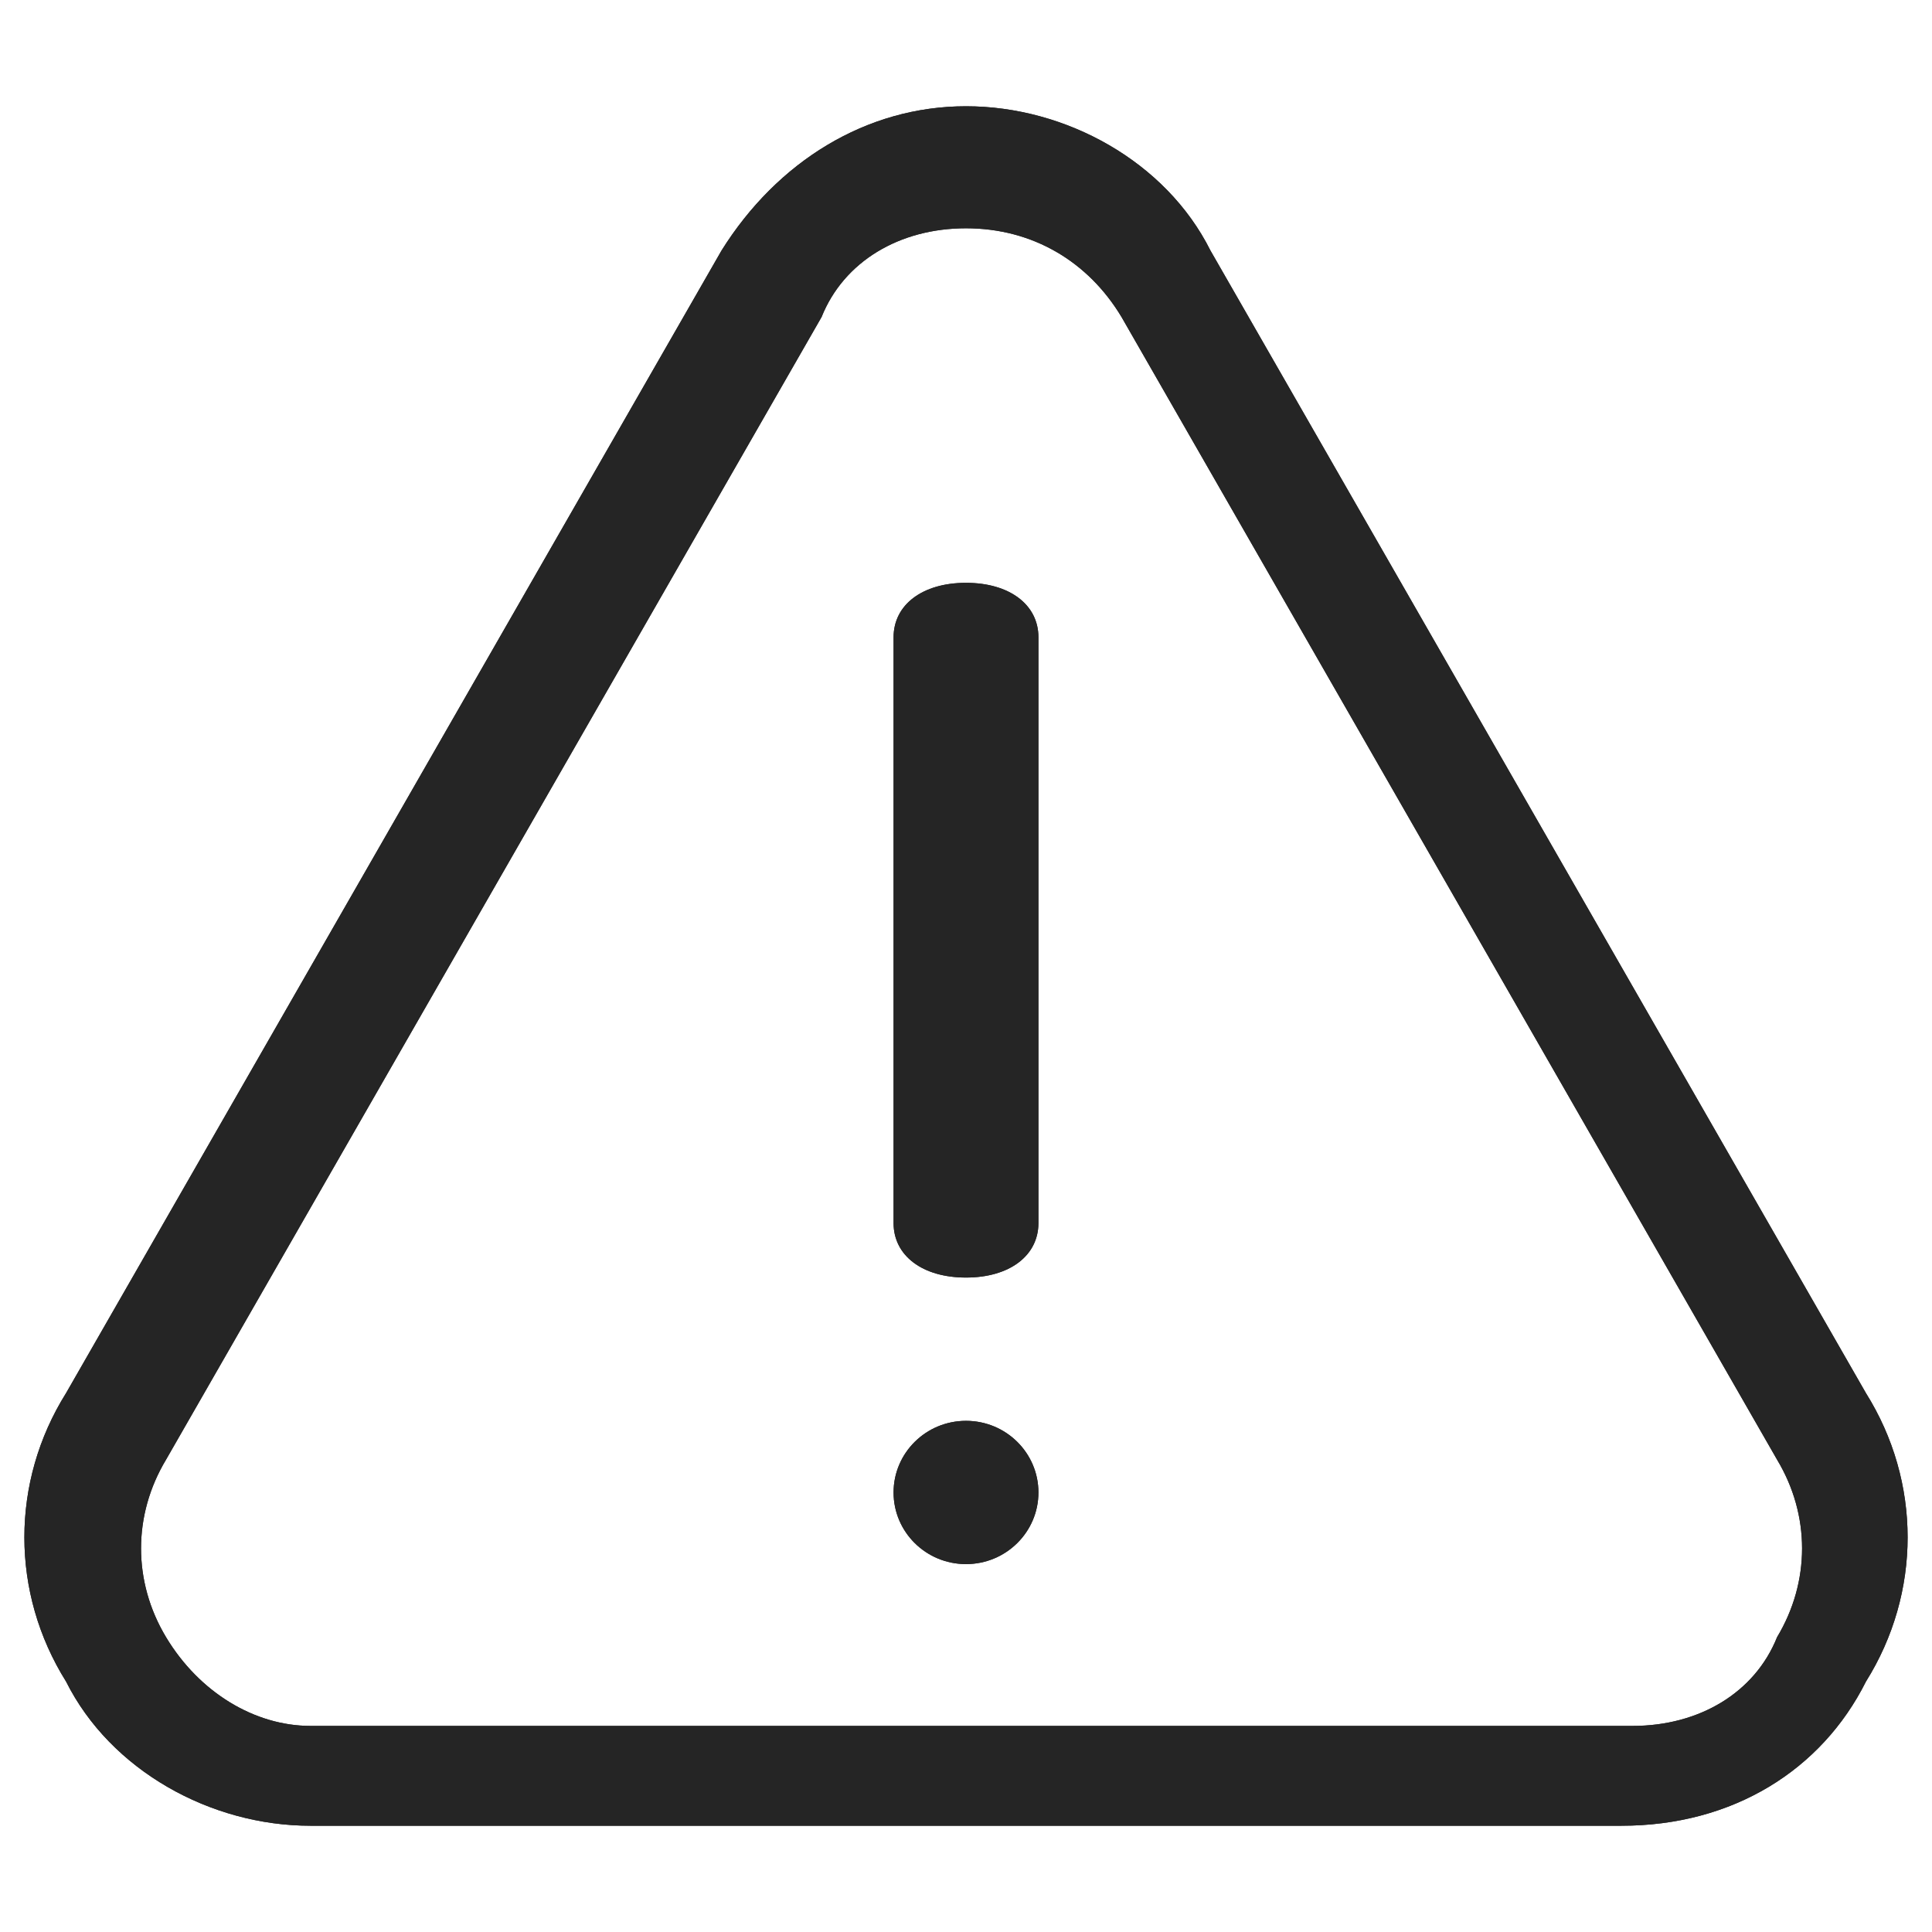 <?xml version="1.0" encoding="utf-8"?>
<!-- Generator: Adobe Illustrator 22.1.0, SVG Export Plug-In . SVG Version: 6.00 Build 0)  -->
<svg version="1.1" id="Layer_1" xmlns="http://www.w3.org/2000/svg" xmlns:xlink="http://www.w3.org/1999/xlink" x="0px" y="0px"
	 viewBox="0 0 100 100" enable-background="new 0 0 100 100" xml:space="preserve">
<g>
	<g>
		<defs>
			<path id="SVGID_1_" d="M50,30.167c-2.249,0-3.749,1.129-3.749,2.822v30.315c0,1.693,1.499,2.822,3.749,2.822
				c2.249,0,3.749-1.129,3.749-2.822V32.988C53.749,31.295,52.249,30.167,50,30.167z"/>
		</defs>
		<use xlink:href="#SVGID_1_"  overflow="visible" fill-rule="evenodd" clip-rule="evenodd" fill="#252525"/>
		<clipPath id="SVGID_2_">
			<use xlink:href="#SVGID_1_"  overflow="visible"/>
		</clipPath>
		<rect x="21.882" y="10.798" clip-path="url(#SVGID_2_)" fill="#252525" width="56.236" height="74.696"/>
	</g>
	<g>
		<defs>
			<ellipse id="SVGID_3_" cx="50" cy="77.25" rx="3.749" ry="3.708"/>
		</defs>
		<use xlink:href="#SVGID_3_"  overflow="visible" fill="#252525"/>
		<clipPath id="SVGID_4_">
			<use xlink:href="#SVGID_3_"  overflow="visible"/>
		</clipPath>
		<rect x="21.882" y="49.173" clip-path="url(#SVGID_4_)" fill="#252525" width="56.236" height="51.155"/>
	</g>
	<g>
		<defs>
			<path id="SVGID_5_" d="M91.981,84.739c-1.15,2.871-4.026,4.594-7.476,4.594H16.07c-2.876,0-5.751-1.722-7.476-4.594
				c-1.725-2.871-1.725-6.316,0-9.187l33.93-59.142c1.15-2.871,4.026-4.594,7.476-4.594c3.451,0,6.326,1.722,8.051,4.594
				l33.93,59.142C93.706,78.423,93.706,81.868,91.981,84.739z M96.581,72.107l-33.93-59.142C60.352,8.371,55.176,5.5,50,5.5
				c-5.176,0-9.776,2.871-12.652,7.464L3.419,72.107c-2.876,4.594-2.876,10.335,0,14.929c2.3,4.594,7.476,7.464,12.652,7.464H83.93
				c5.751,0,10.351-2.871,12.652-7.464C99.457,82.442,99.457,76.7,96.581,72.107z"/>
		</defs>
		<use xlink:href="#SVGID_5_"  overflow="visible" fill="#252525"/>
		<clipPath id="SVGID_6_">
			<use xlink:href="#SVGID_5_"  overflow="visible"/>
		</clipPath>
		<rect x="-23.107" y="-18.869" clip-path="url(#SVGID_6_)" fill="#252525" width="146.214" height="137.738"/>
	</g>
</g>
</svg>
